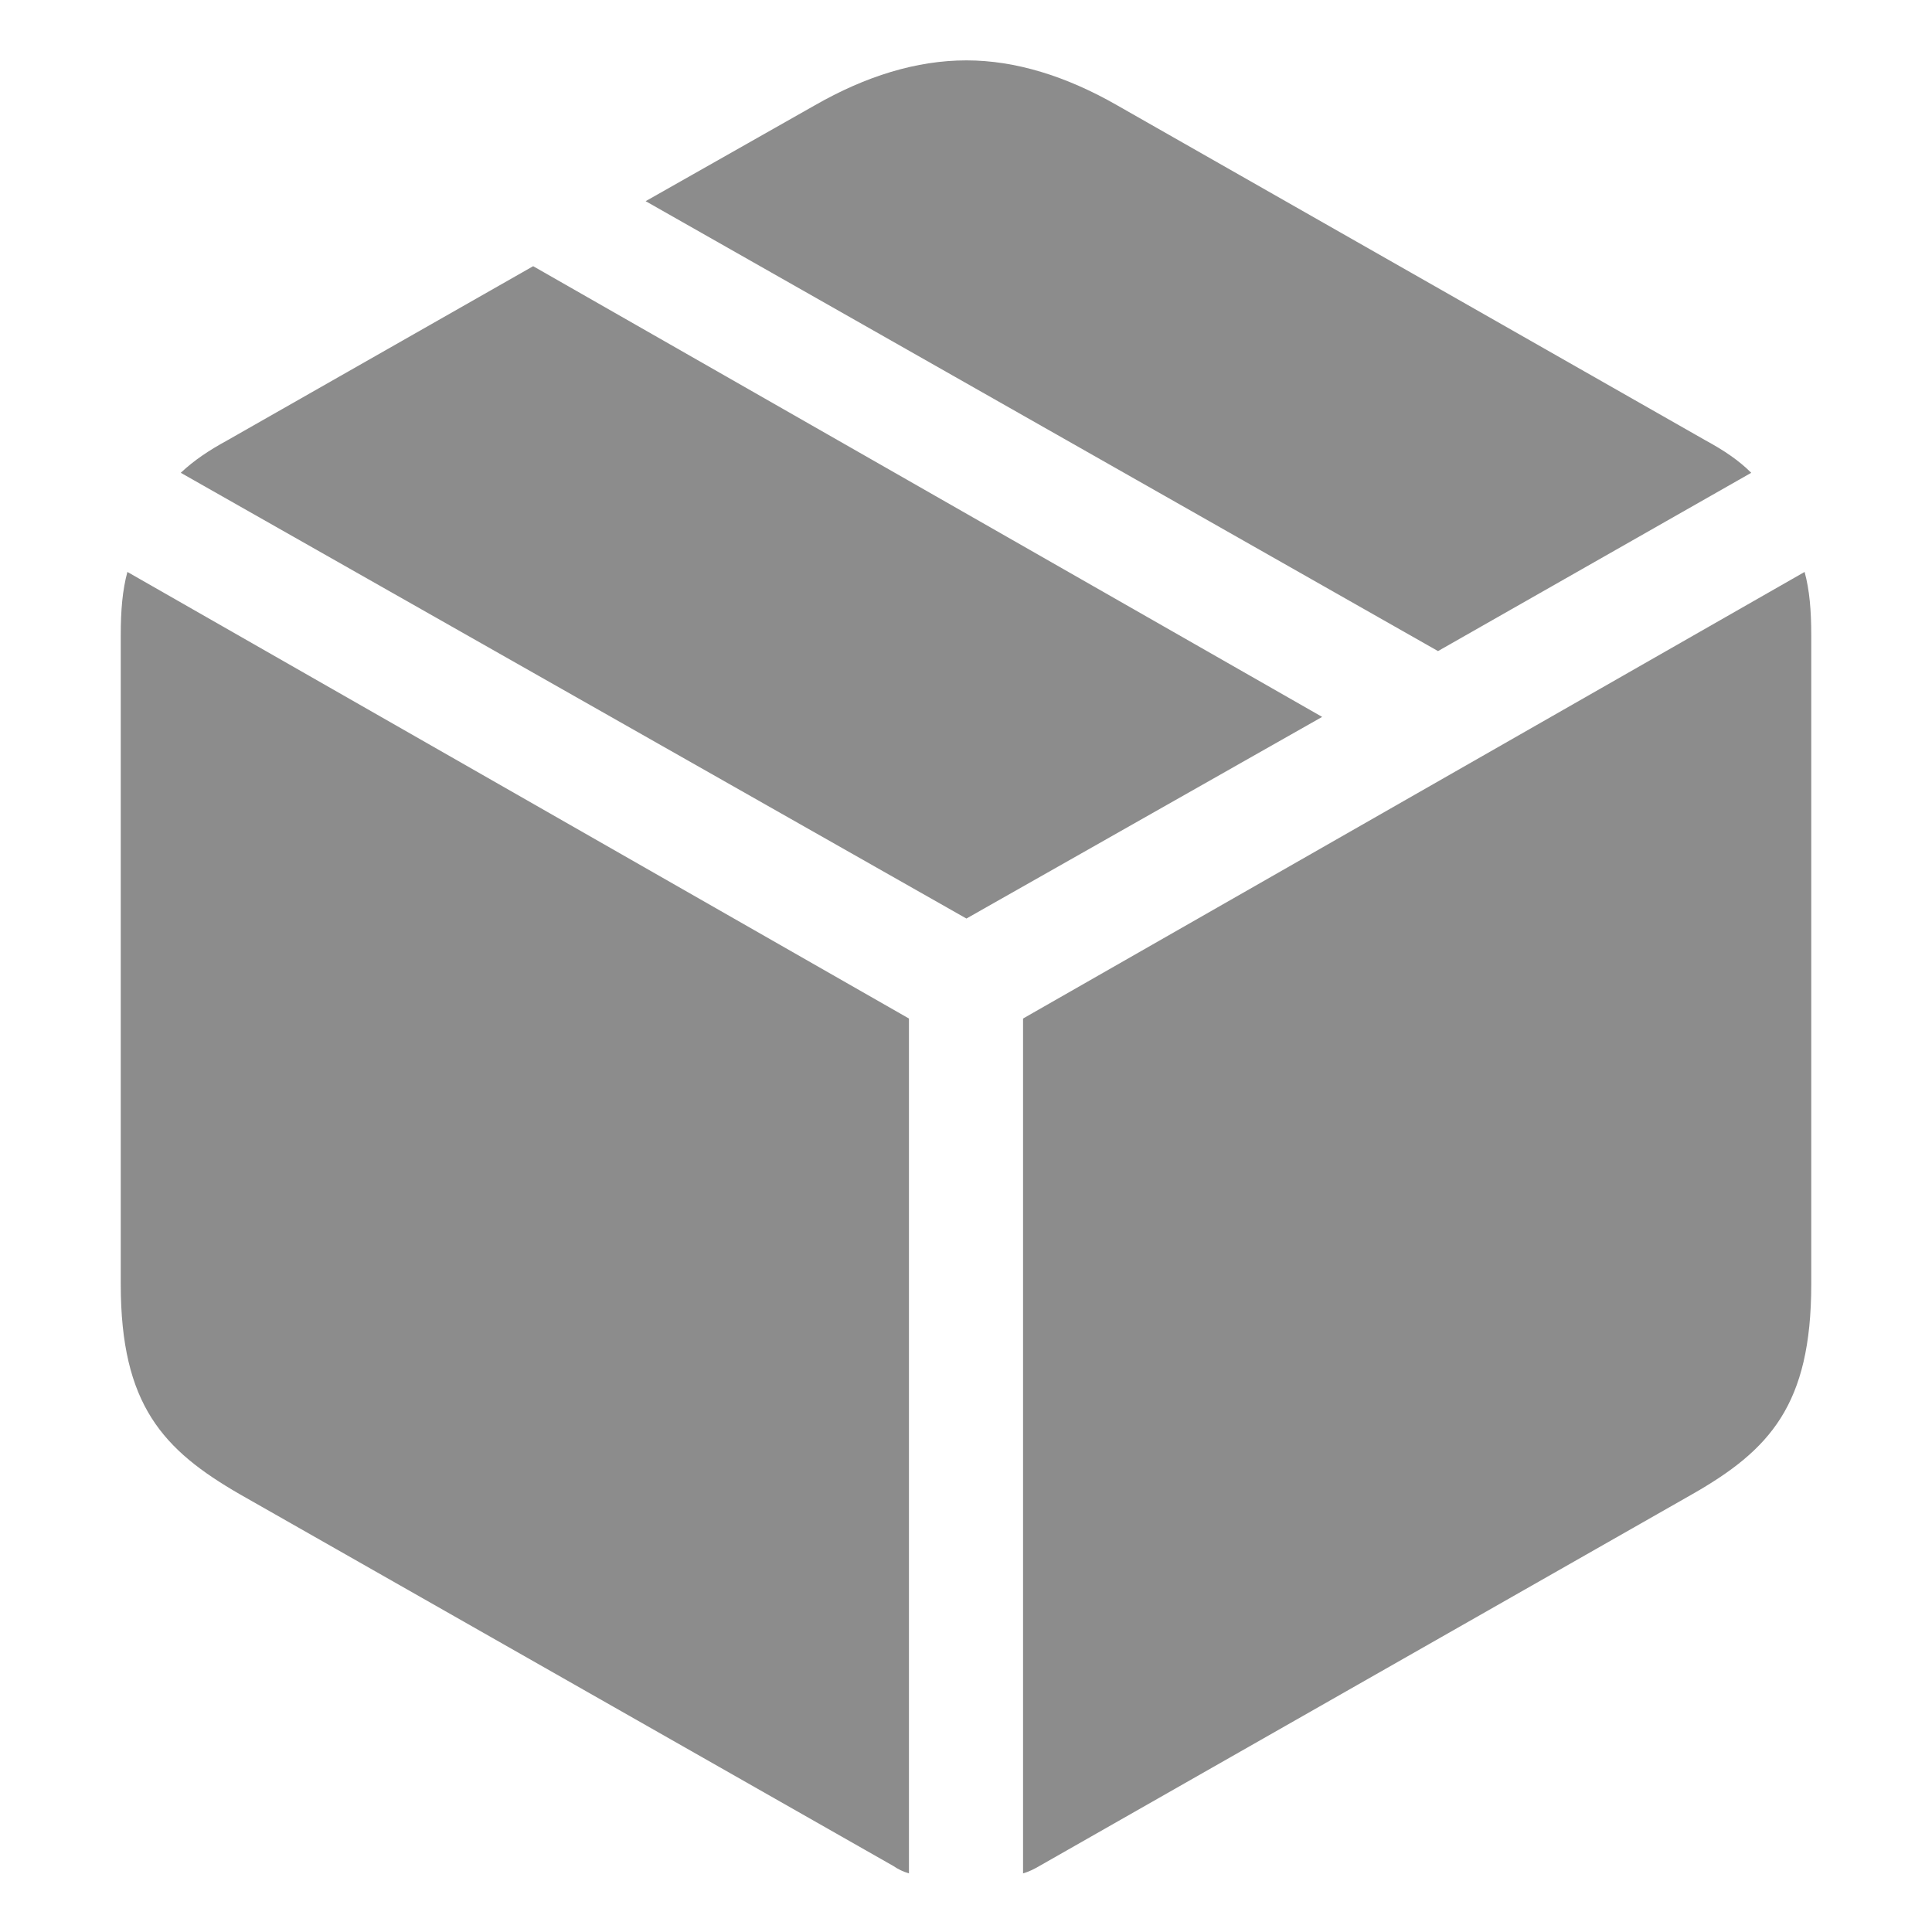 <?xml version="1.0" encoding="UTF-8"?>
<svg width="32px" height="32px" viewBox="0 0 32 32" version="1.1" xmlns="http://www.w3.org/2000/svg" xmlns:xlink="http://www.w3.org/1999/xlink">
    <path fill="rgba(102, 102, 102, 0.75)" d="M16.945,31.029 C17.042,31.001 17.125,30.96 17.221,30.904 L28.027,24.75 C29.31,24.018 30,23.273 30,21.272 L30,10.522 C30,10.108 29.972,9.777 29.89,9.473 L16.945,16.87 L16.945,31.029 Z M15.055,31.029 L15.055,16.87 L2.11,9.473 C2.028,9.777 2,10.108 2,10.522 L2,21.272 C2,23.273 2.704,24.018 3.973,24.75 L14.792,30.904 C14.875,30.96 14.958,31.001 15.055,31.029 Z M16.007,15.214 L21.899,11.874 L8.831,4.409 L3.766,7.293 C3.463,7.458 3.214,7.624 2.994,7.831 L16.007,15.214 Z M23.818,10.784 L29.006,7.831 C28.799,7.624 28.551,7.458 28.247,7.293 L18.505,1.745 C17.663,1.262 16.821,1 16.007,1 C15.179,1 14.337,1.262 13.495,1.745 L10.694,3.332 L23.818,10.784 Z"></path>
</svg>